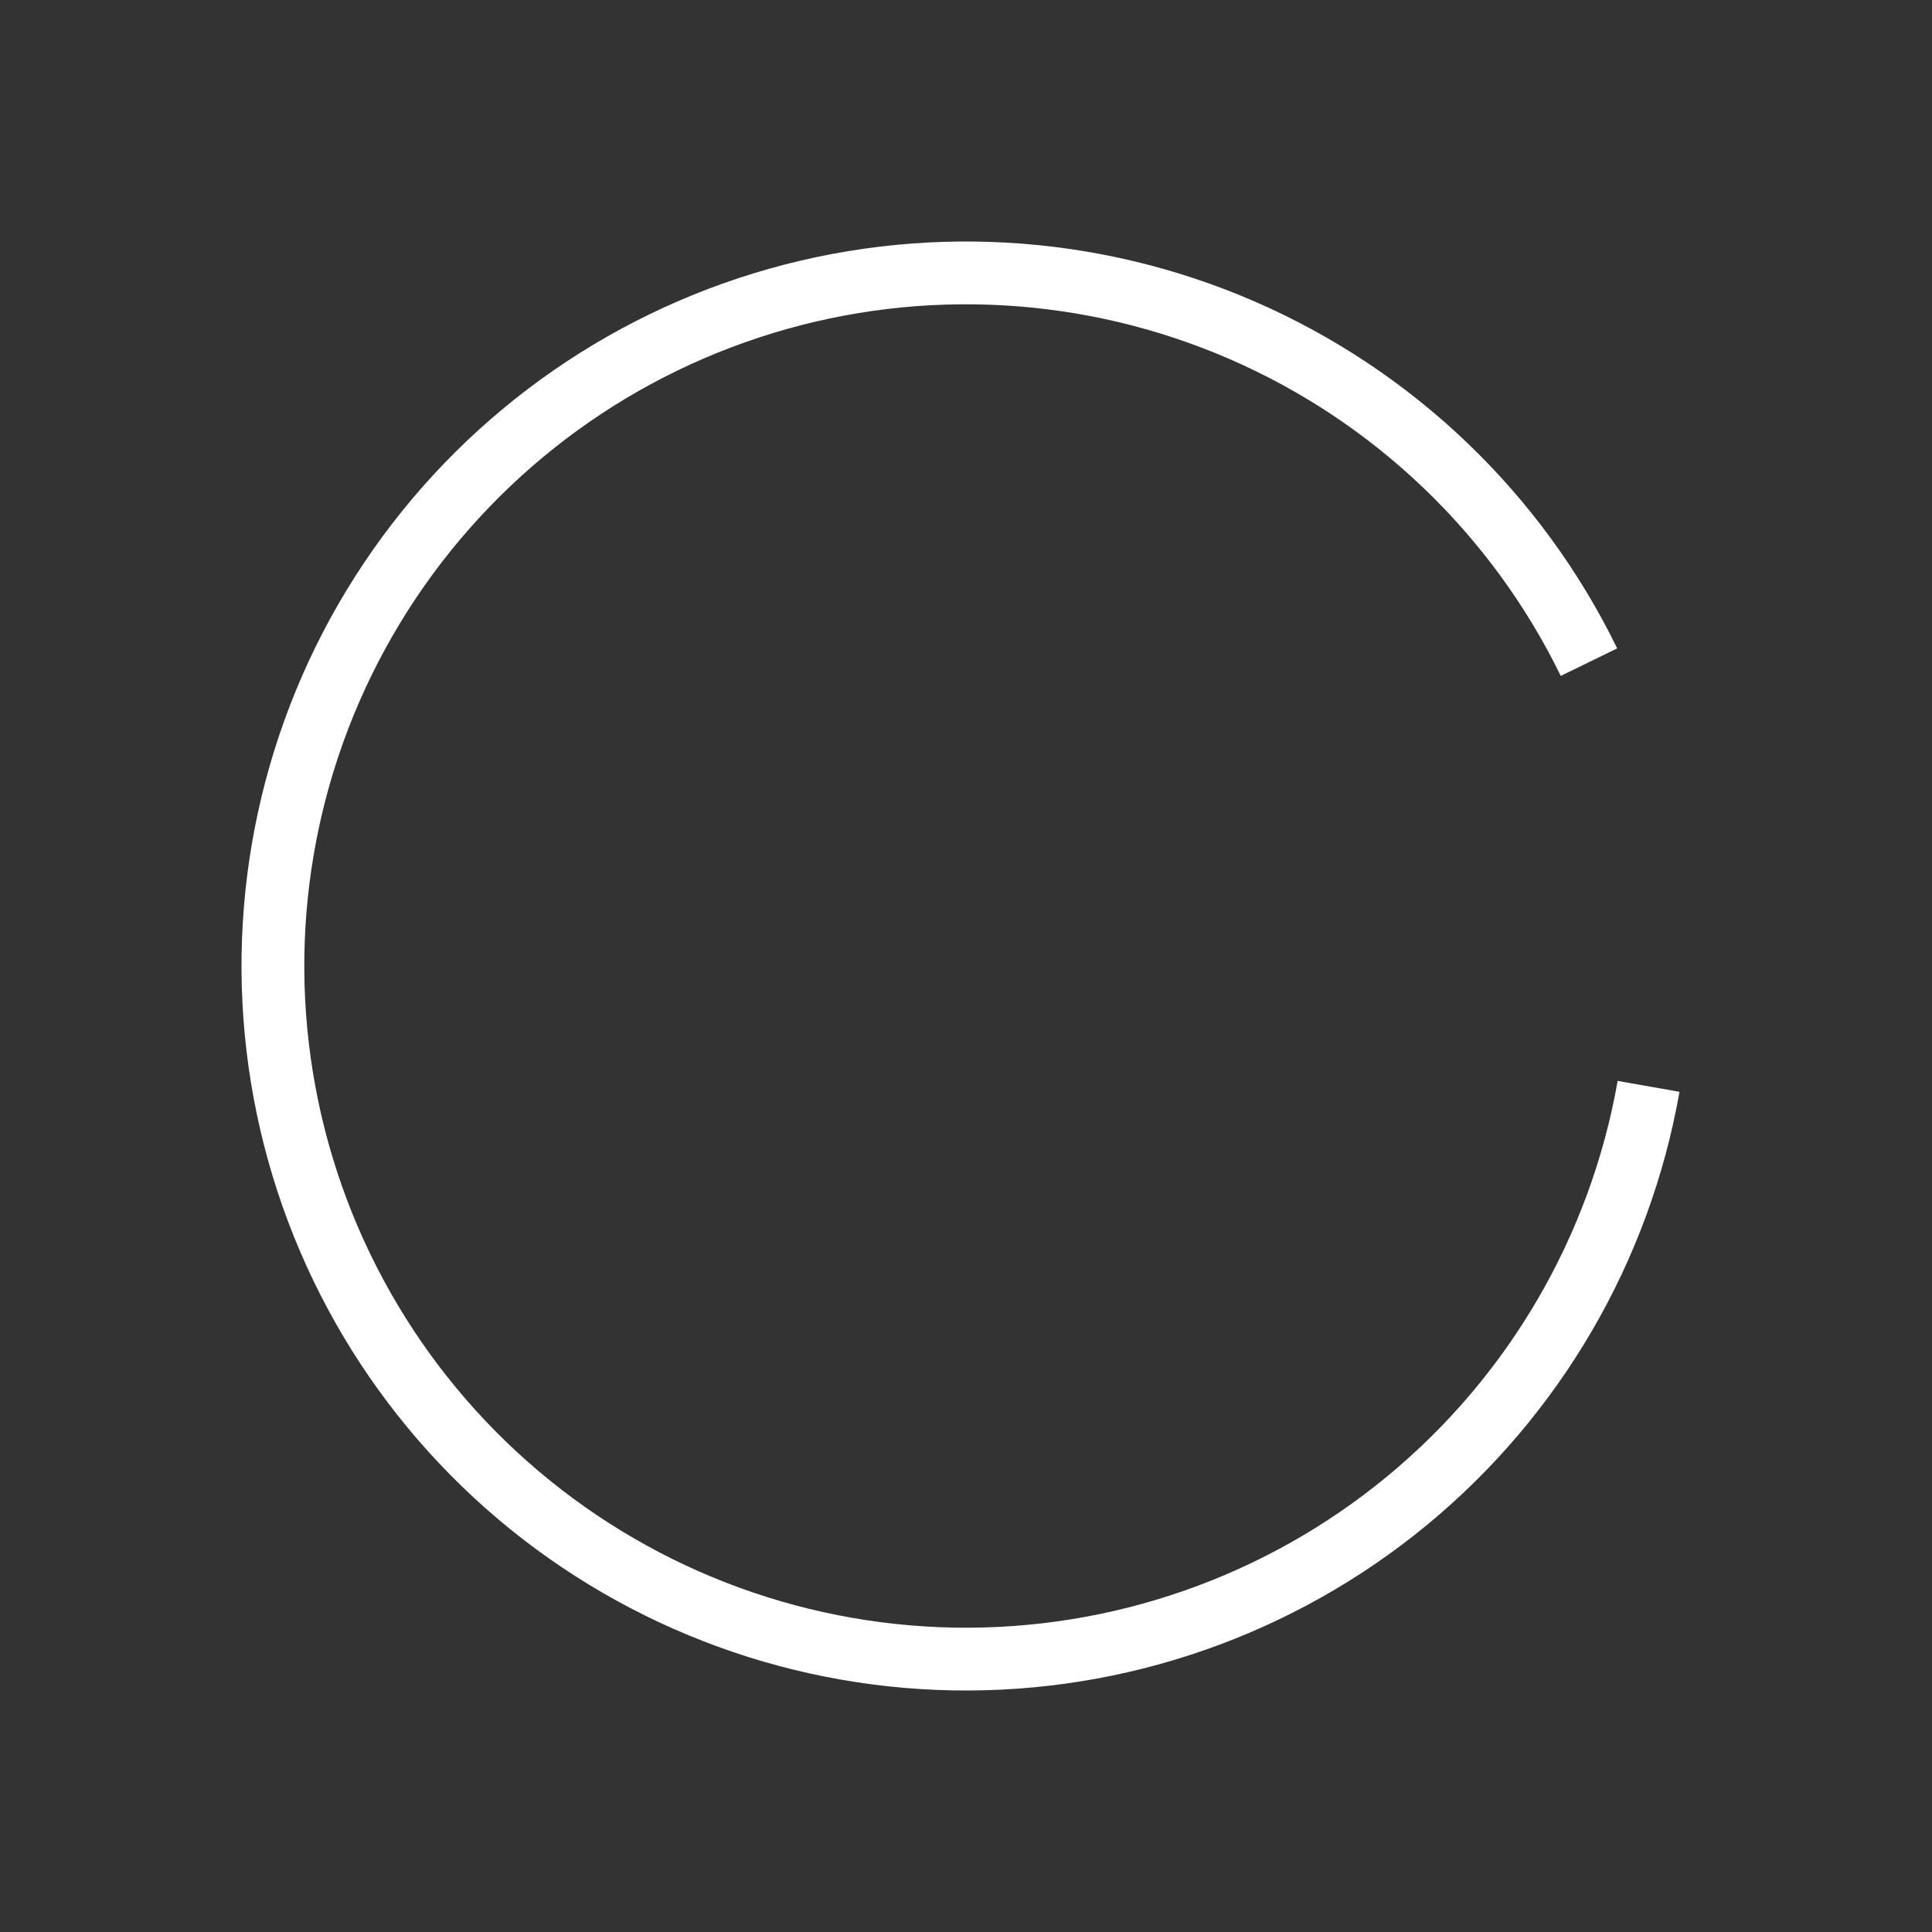 <svg width="40" height="40" viewBox="0 0 40 40" fill="none" xmlns="http://www.w3.org/2000/svg">
<rect x="0" y="0" width="40" height="40" fill="#333333" stroke="none"/>
<path d="M34.132 22.492C33.539 25.857 31.764 28.899 29.128 31.073C26.491 33.246 23.166 34.407 19.75 34.348C16.333 34.288 13.05 33.011 10.491 30.747C7.932 28.483 6.265 25.381 5.79 21.997C5.314 18.614 6.061 15.171 7.897 12.29C9.733 9.408 12.537 7.276 15.805 6.277C19.072 5.278 22.589 5.478 25.722 6.84C28.855 8.203 31.4 10.638 32.898 13.709" stroke="white" stroke-width="1.3"/>
</svg>
